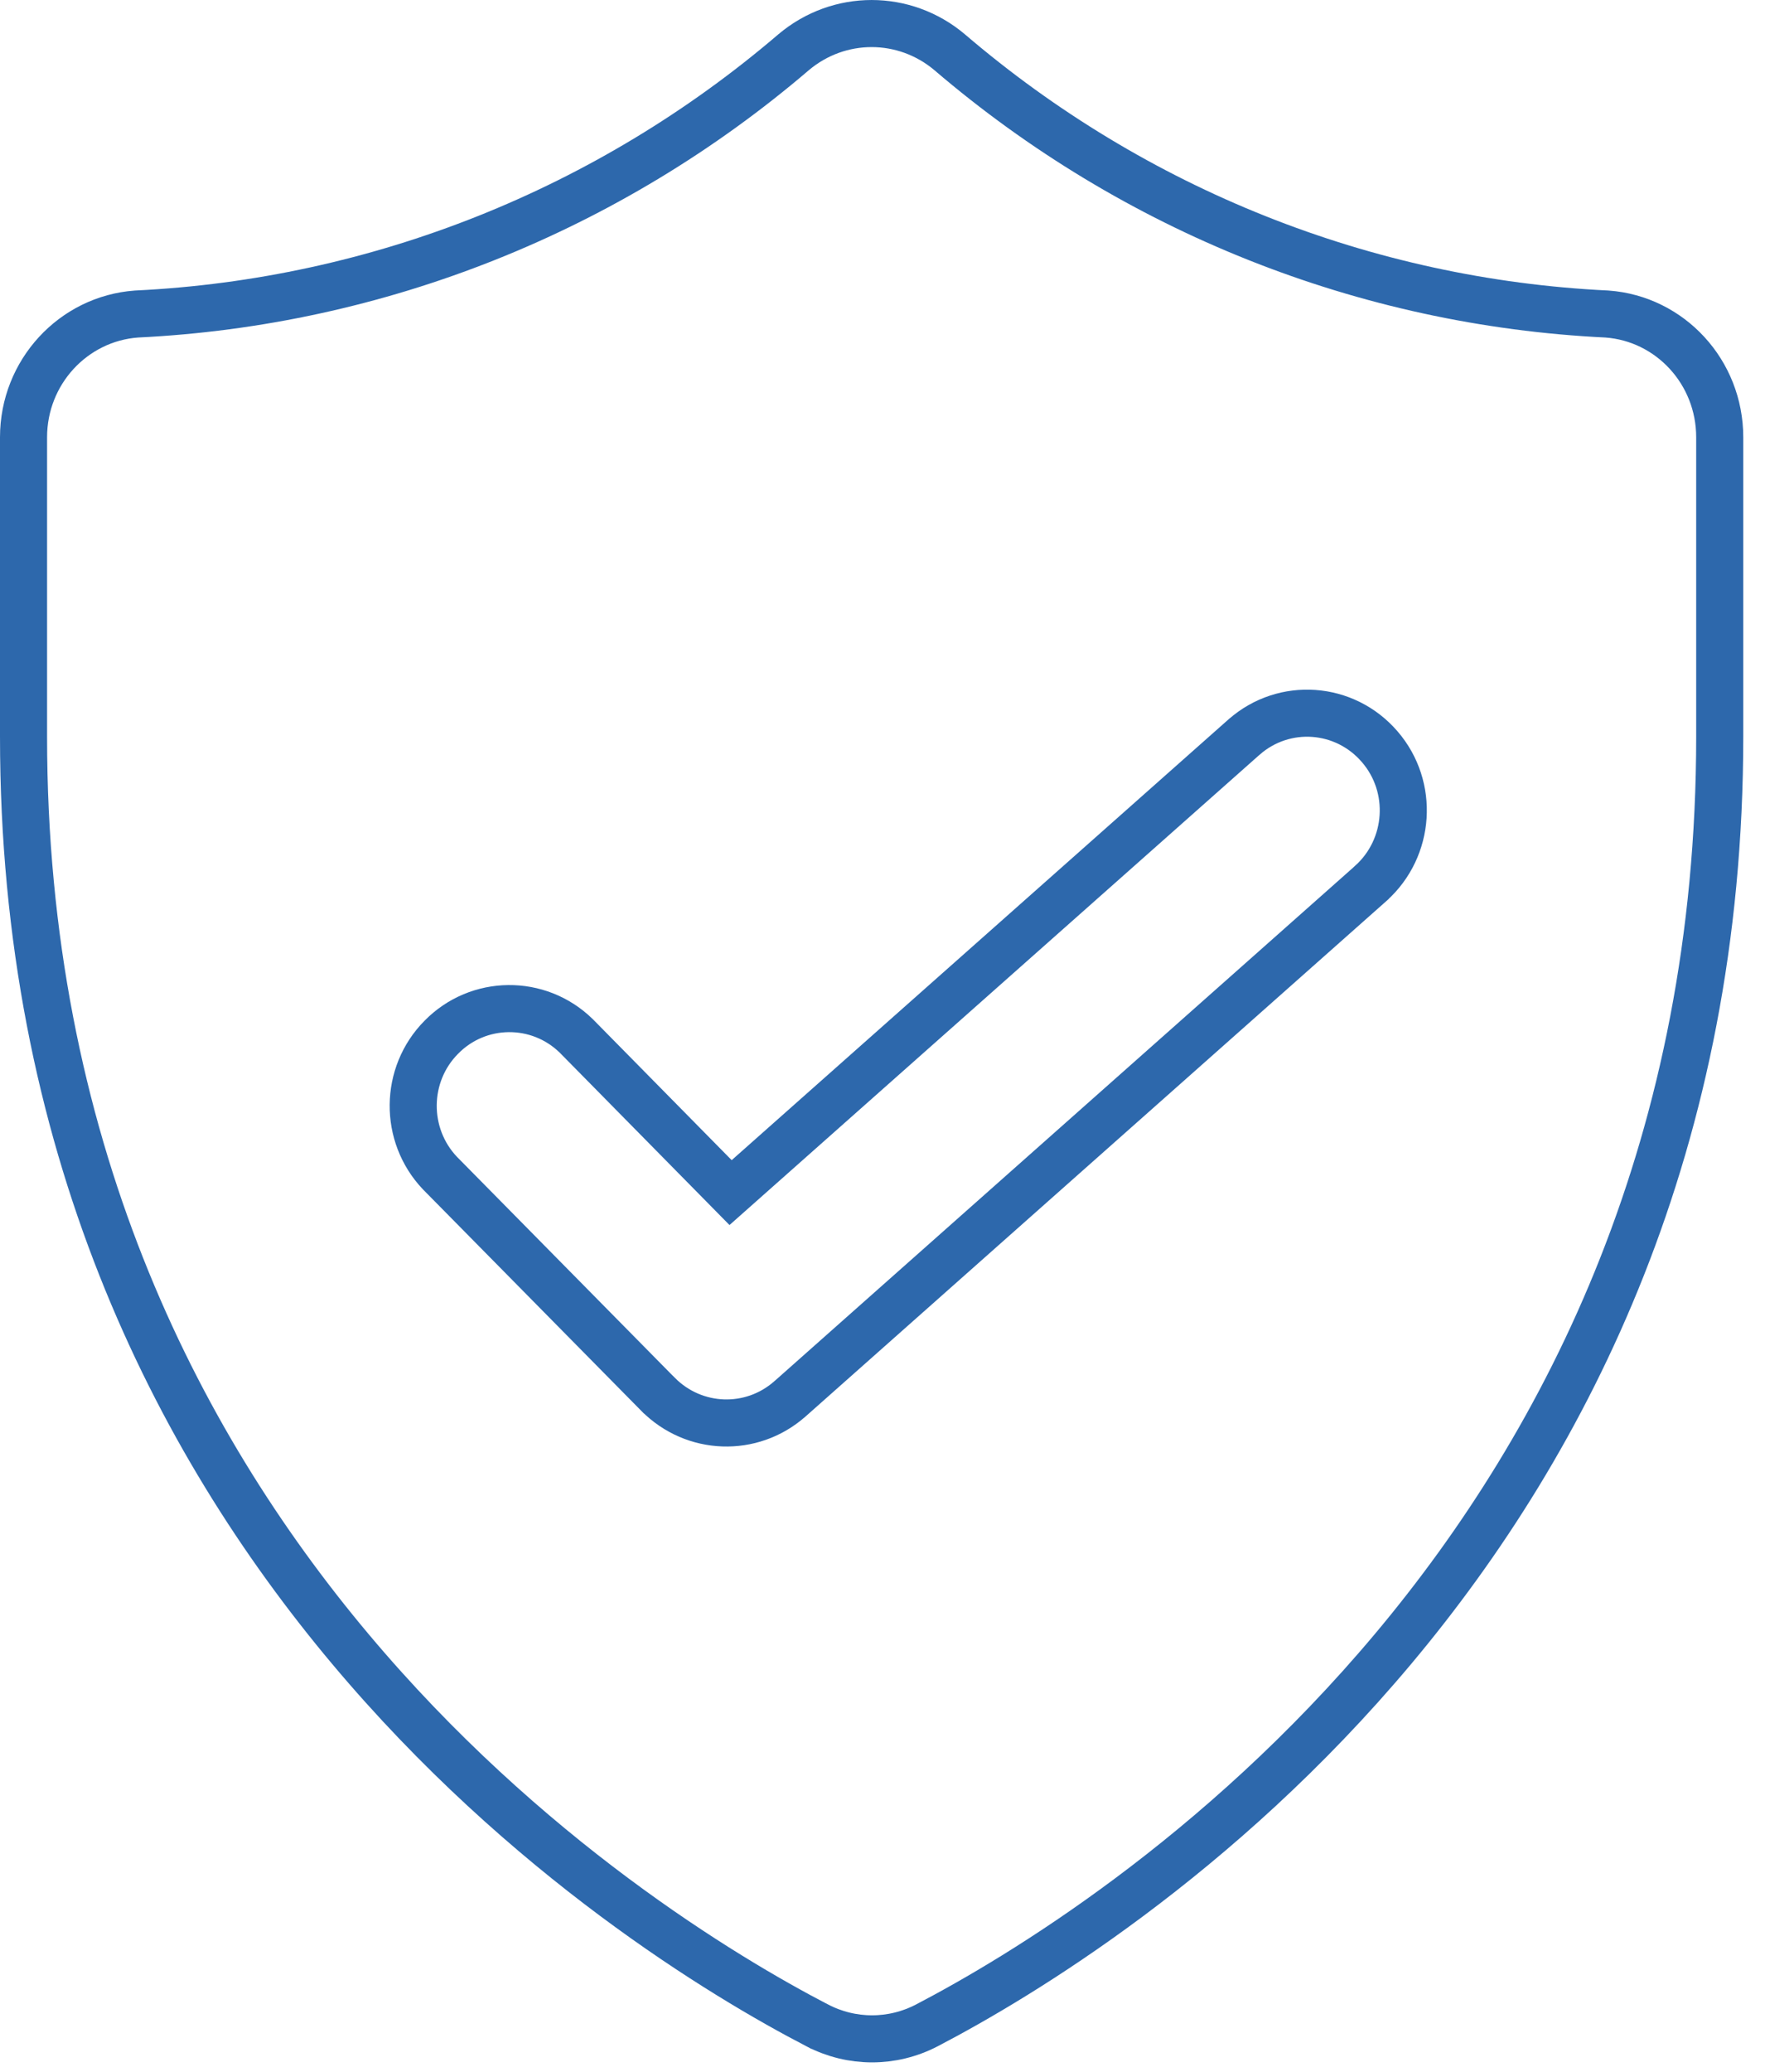 <svg width="47" height="55" viewBox="0 0 47 55" fill="none" xmlns="http://www.w3.org/2000/svg">
<path d="M21.7 53.771L21.699 53.771C16.723 51.185 0.625 41.094 0.625 19.556V11.609C0.625 9.881 1.943 8.46 3.624 8.337C10.035 8.029 16.166 5.584 21.072 1.388C22.276 0.371 24.014 0.371 25.218 1.388C30.123 5.584 36.254 8.029 42.671 8.337C44.352 8.46 45.665 9.88 45.665 11.609V19.556C45.665 41.093 29.568 51.185 24.612 53.771C23.696 54.248 22.616 54.248 21.7 53.771ZM36.4 23.453L36.402 23.45C37.45 22.509 37.557 20.889 36.635 19.823C35.71 18.748 34.102 18.631 33.038 19.565L33.035 19.567L19.4 31.662L15.309 27.509L15.309 27.509L15.3 27.5C14.299 26.523 12.7 26.537 11.719 27.537C10.736 28.528 10.723 30.134 11.682 31.144L11.682 31.144L11.69 31.152L17.476 37.02L17.478 37.021C18.432 37.981 19.955 38.036 20.971 37.142L20.974 37.14L36.4 23.453Z" stroke="#2D68AC" stroke-width="1.25"/>
</svg>
